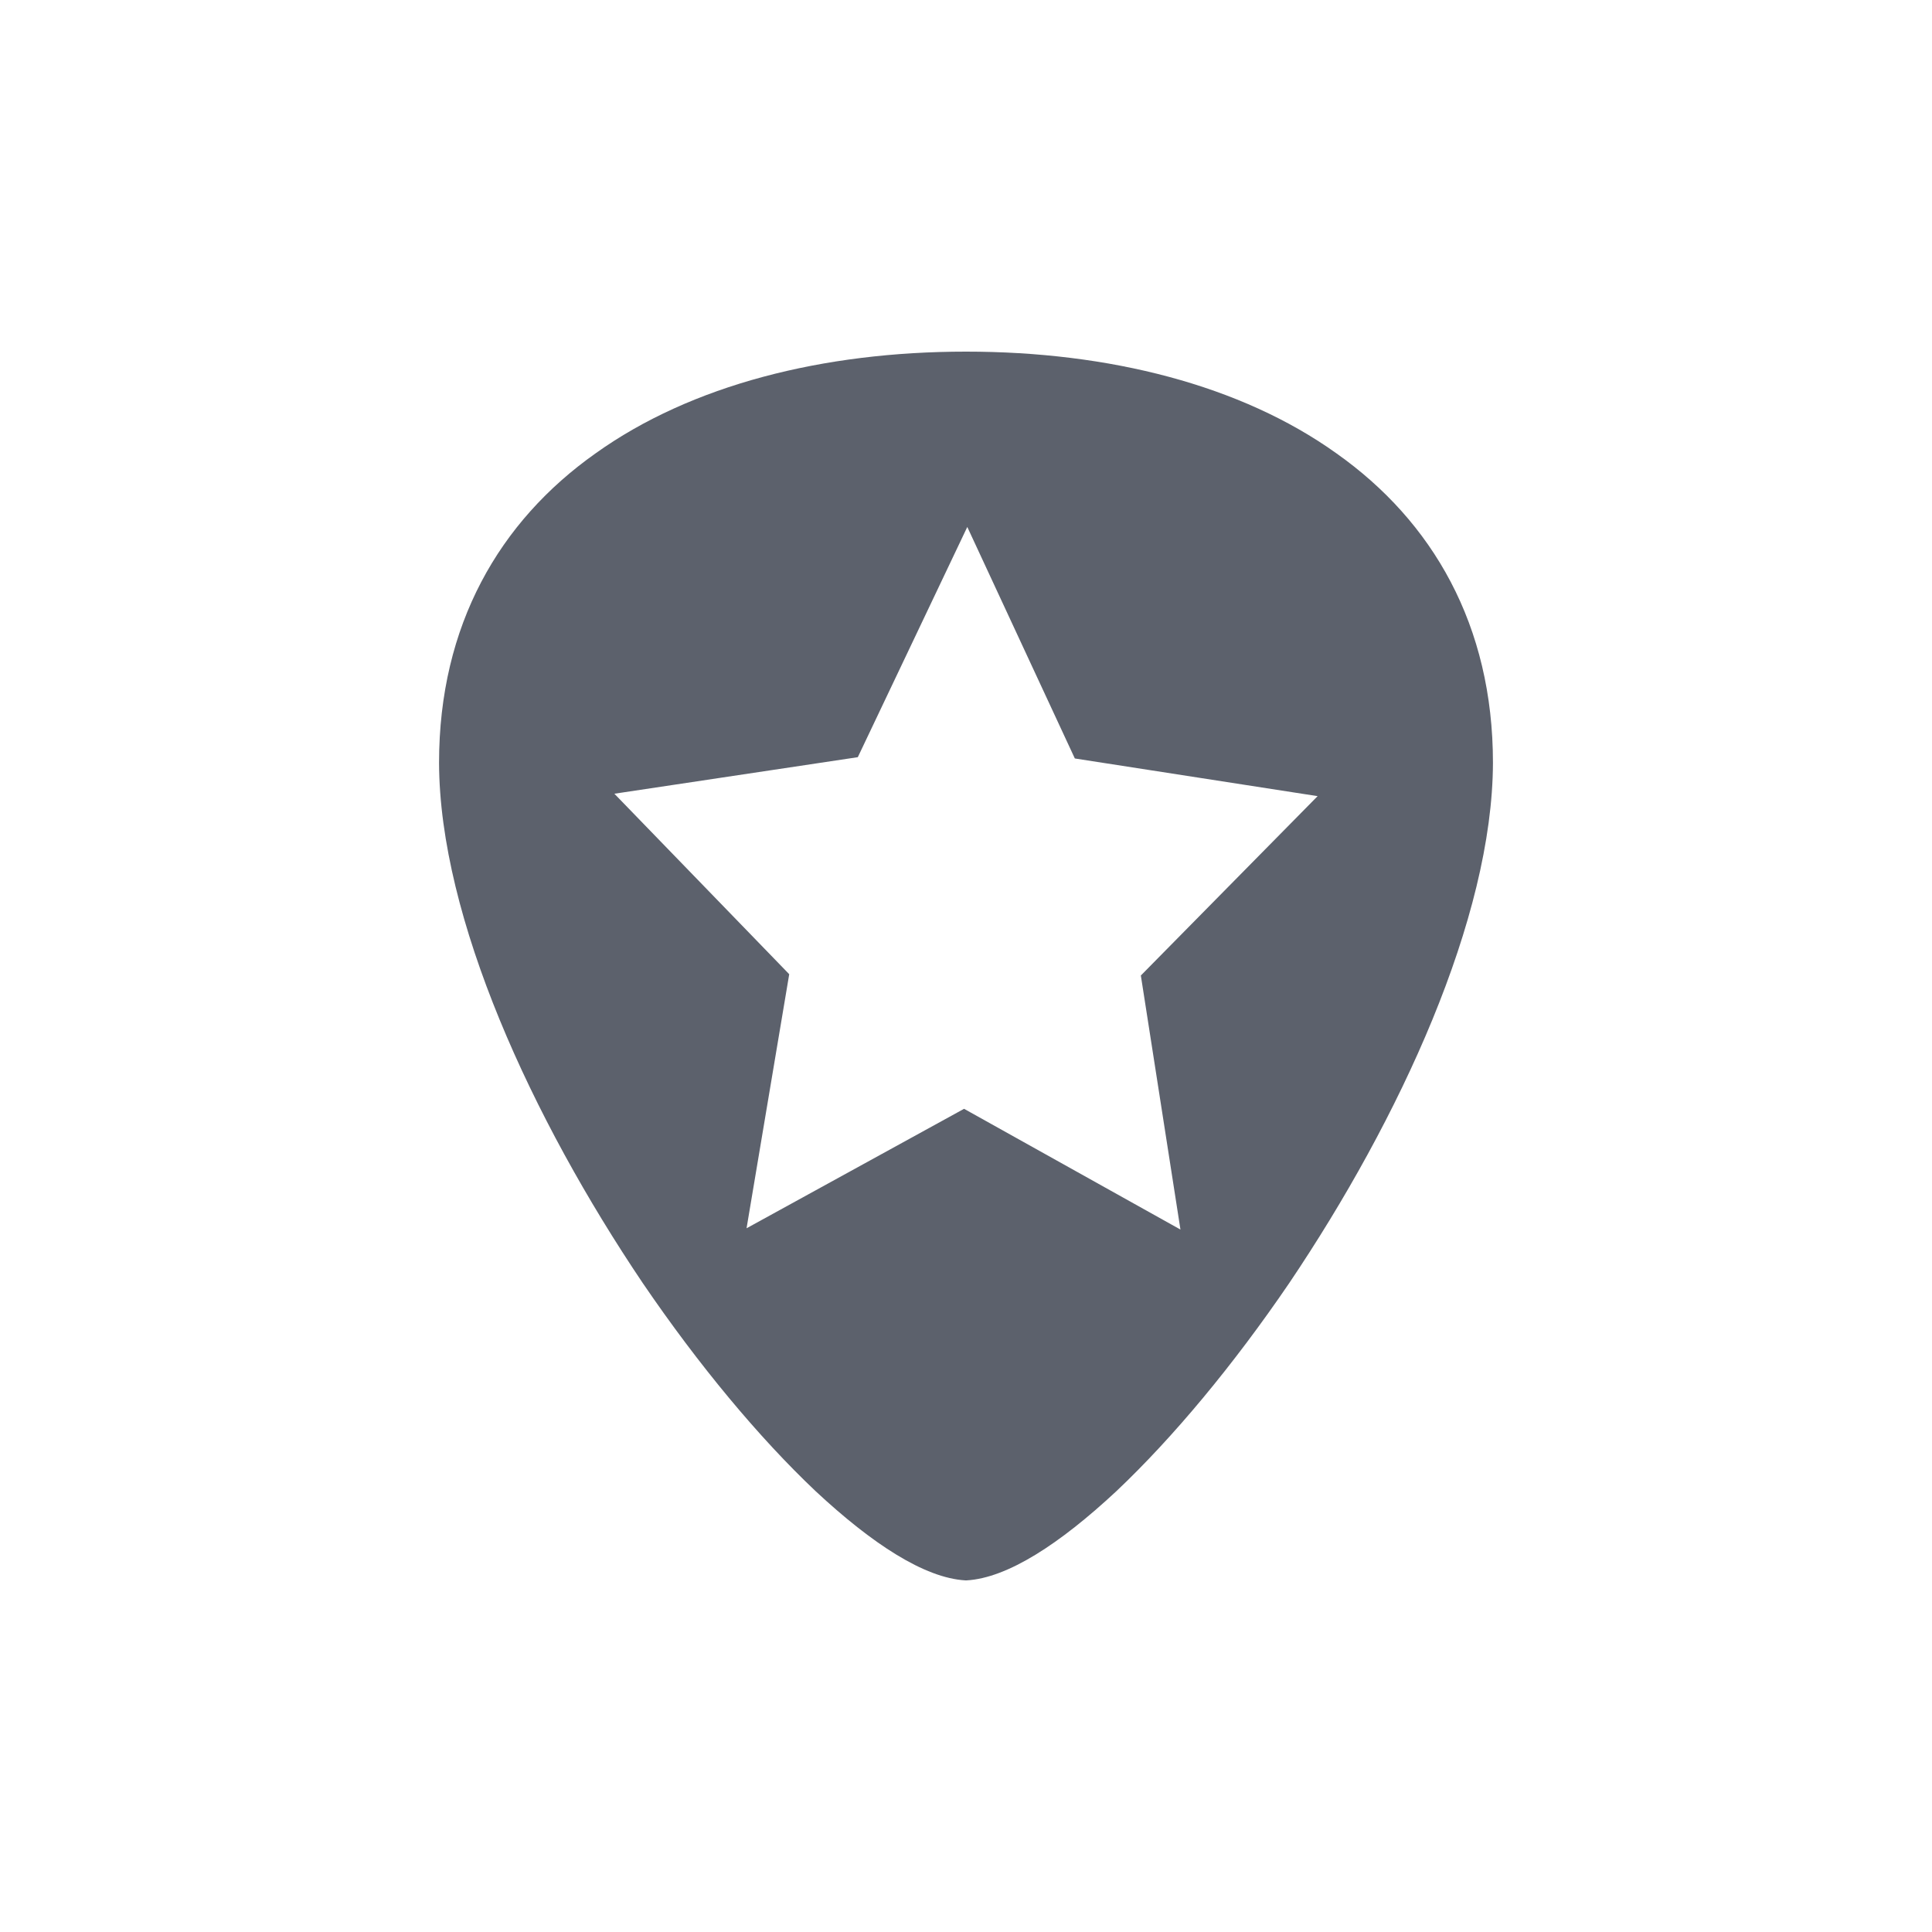 <?xml version="1.0" encoding="UTF-8"?>
<svg xmlns="http://www.w3.org/2000/svg" xmlns:xlink="http://www.w3.org/1999/xlink" width="12pt" height="12pt" viewBox="0 0 12 12" version="1.1">
<g id="surface1">
<path style=" stroke:none;fill-rule:nonzero;fill:rgb(36.078%,38.039%,42.353%);fill-opacity:1;" d="M 6 2.184 C 5.113 2.184 4.293 2.391 3.699 2.816 C 3.102 3.238 2.727 3.883 2.727 4.738 C 2.73 5.703 3.305 6.949 3.992 7.969 C 4.34 8.48 4.715 8.93 5.066 9.262 C 5.418 9.59 5.742 9.801 5.996 9.816 L 6.004 9.816 C 6.258 9.801 6.582 9.59 6.934 9.262 C 7.285 8.93 7.66 8.48 8.008 7.969 C 8.695 6.949 9.27 5.703 9.273 4.738 C 9.273 3.883 8.898 3.238 8.301 2.816 C 7.707 2.391 6.887 2.184 6 2.184 Z M 6.008 3.273 L 6.676 4.711 L 8.184 4.945 L 7.086 6.059 L 7.332 7.637 L 5.988 6.887 L 4.637 7.629 L 4.902 6.051 L 3.816 4.93 L 5.328 4.703 Z M 6.008 3.273 "/>
</g>
</svg>
